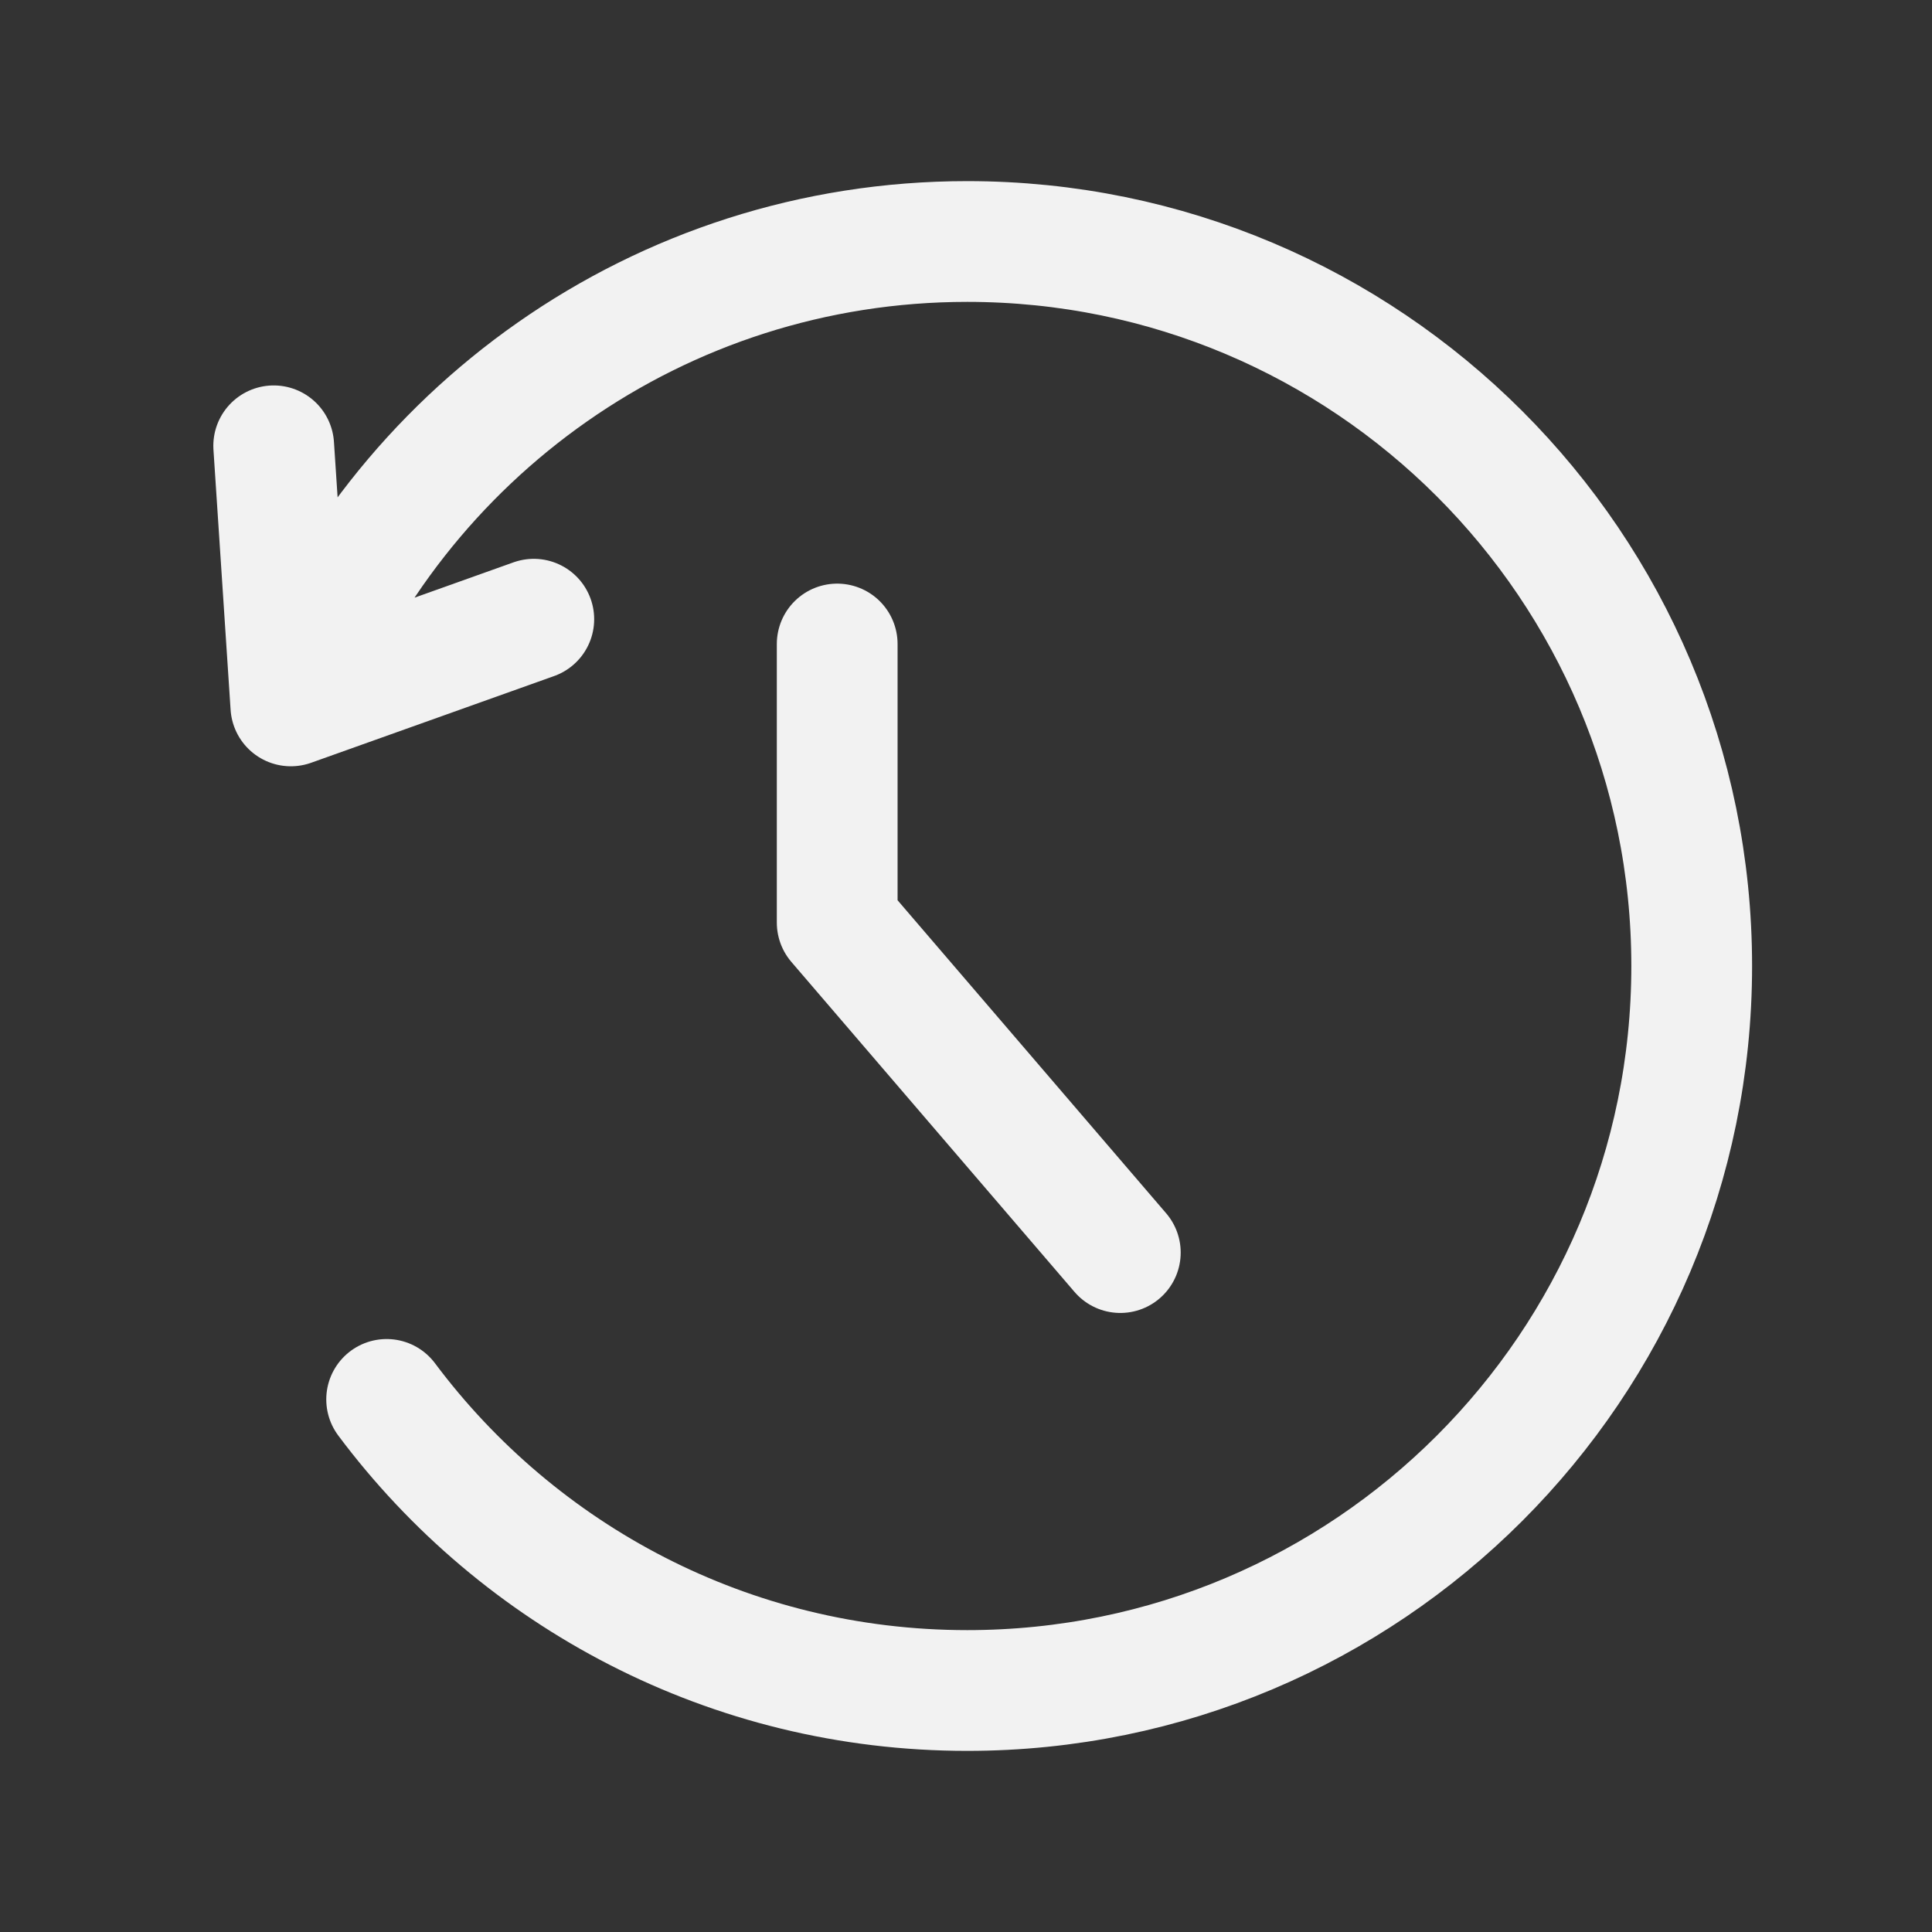 <svg width="24" height="24" viewBox="0 0 24 24" fill="none" xmlns="http://www.w3.org/2000/svg">
<rect x="0" y="0" width="24" height="24" fill="#333333" stroke="none"/>
<path d="M4.803 17.384C6.444 19.579 9.064 21 12.015 21C16.986 21 21.015 16.971 21.015 12C21.015 7.029 16.986 3 12.015 3C8.184 3 4.911 5.395 3.613 8.769M3.613 8.769L6.631 7.692M3.613 8.769L3.4 5.538" stroke="#F2F2F2" stroke-width="1.5" stroke-linecap="round" stroke-linejoin="round"/>
<path d="M10.4 8V11.461L13.917 15.56" stroke="#F2F2F2" stroke-width="1.5" stroke-linecap="round" stroke-linejoin="round"/>
</svg>
